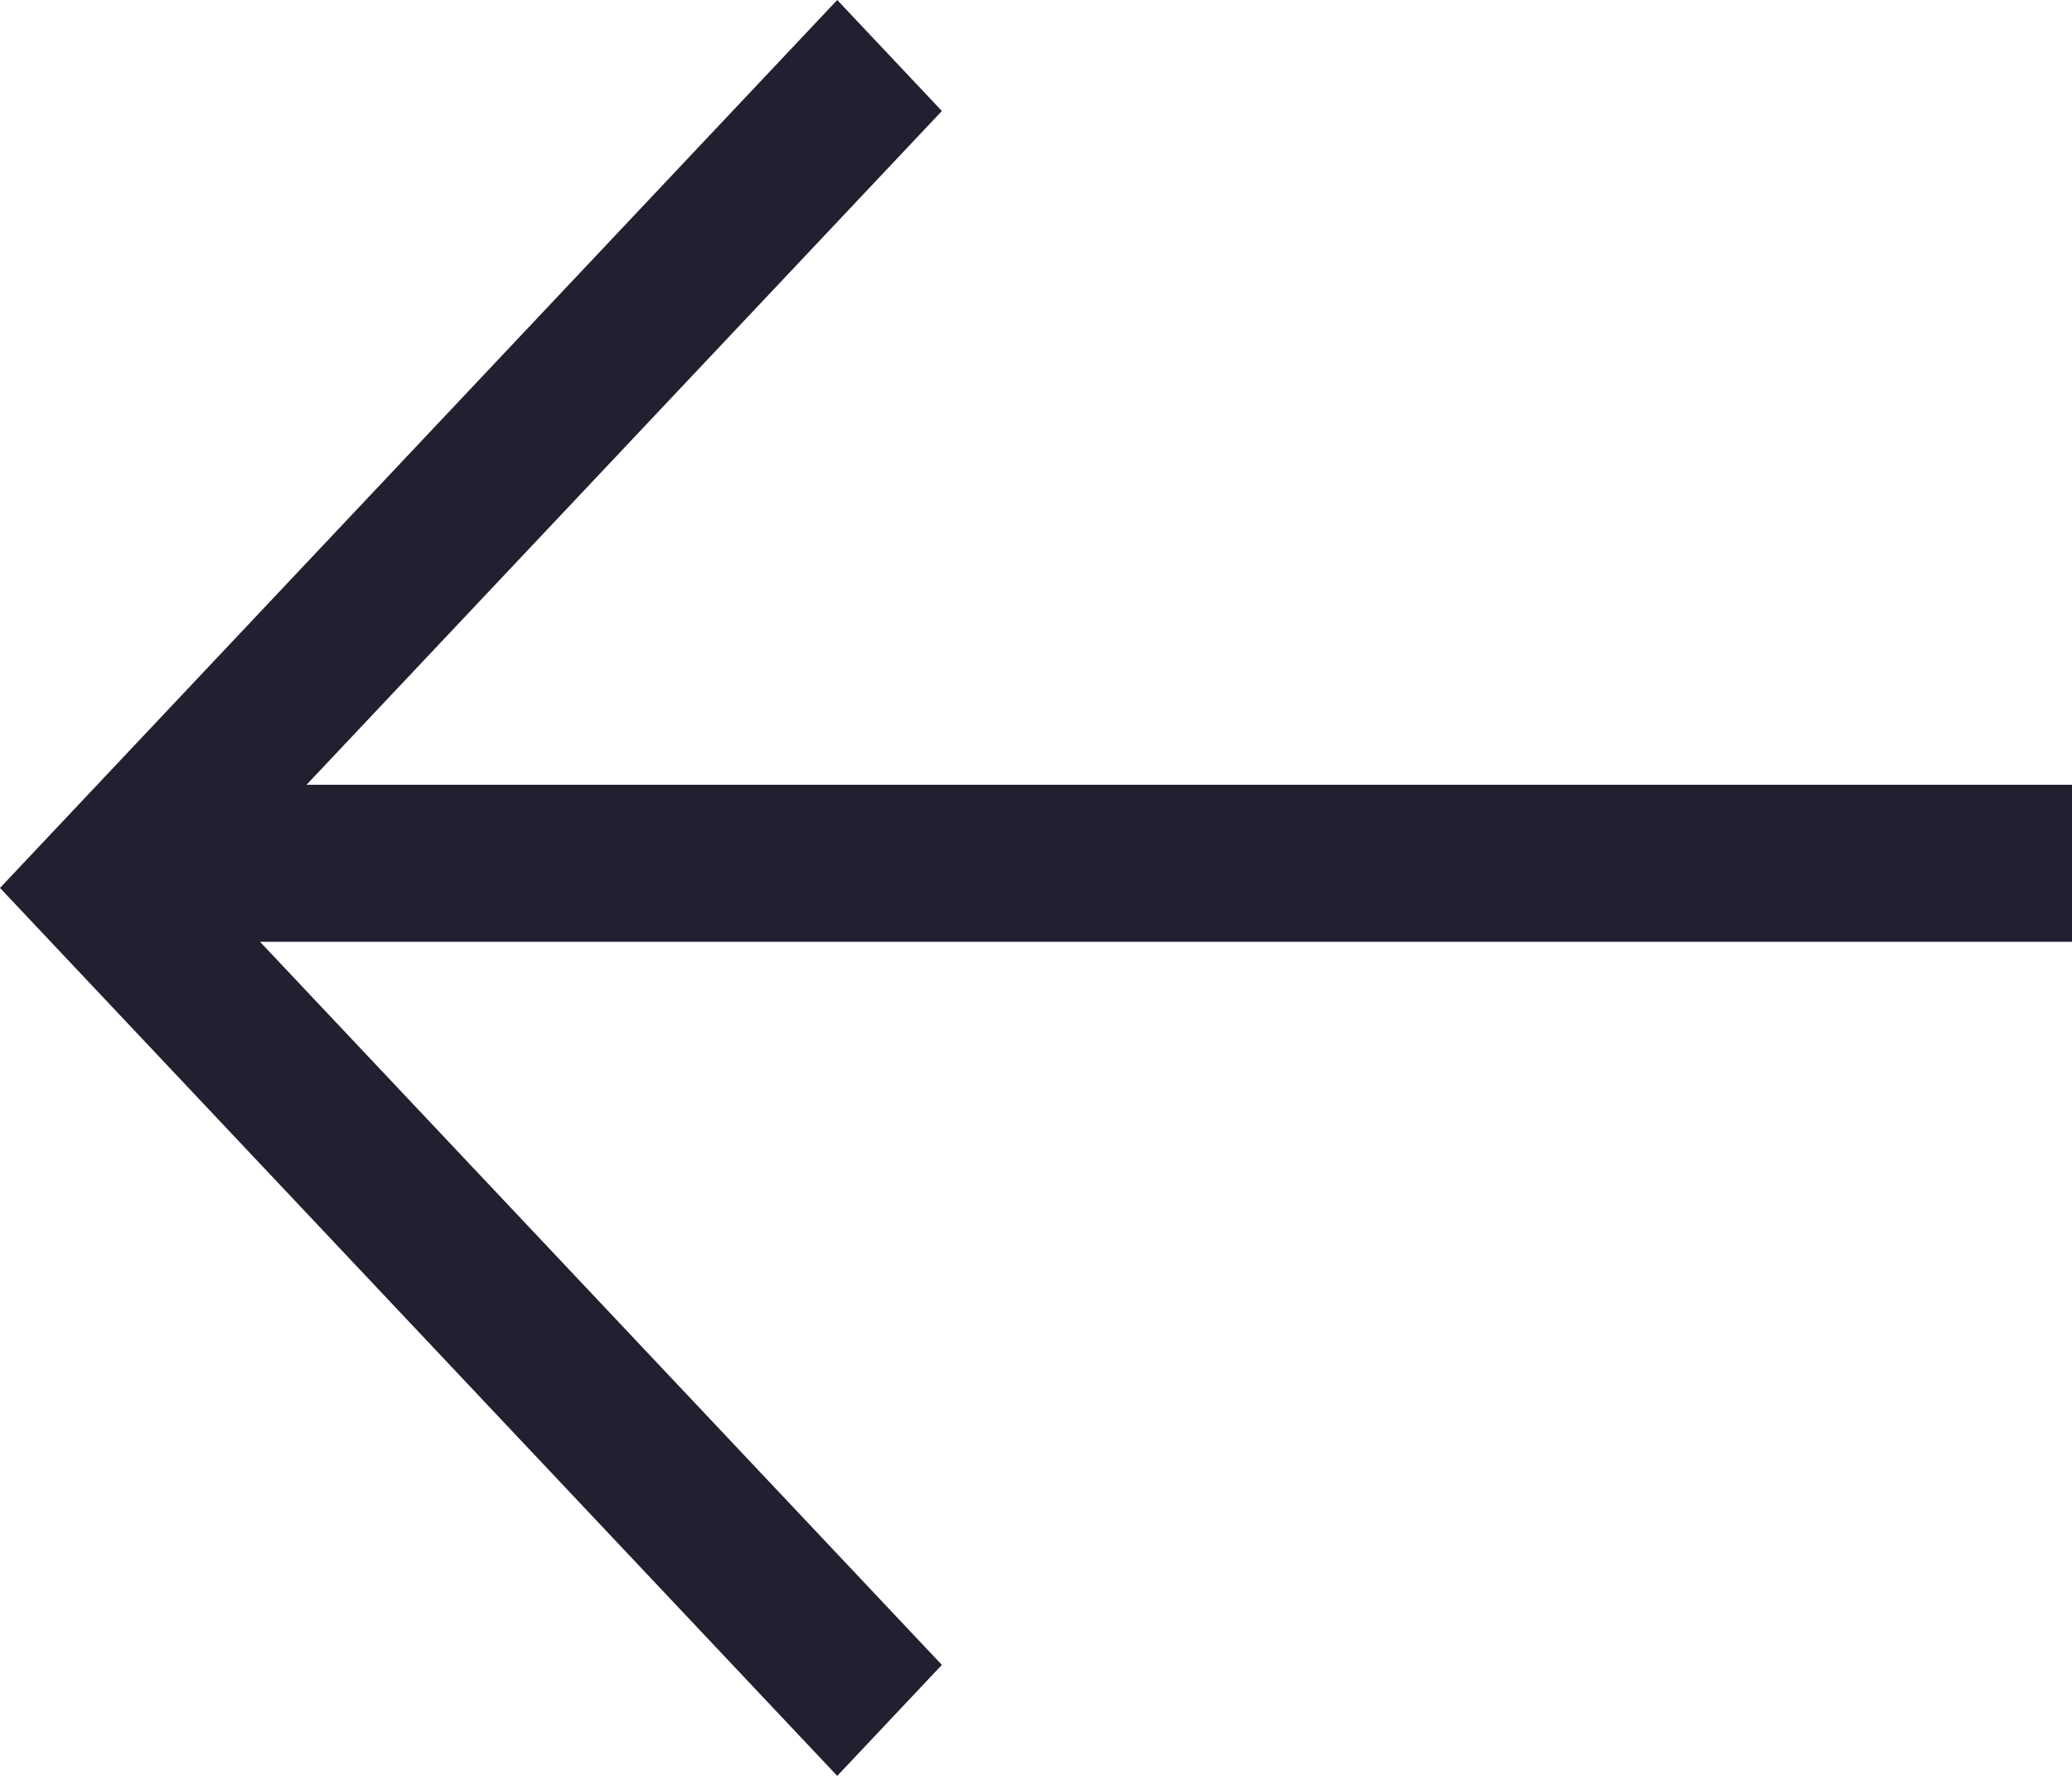<?xml version="1.0" encoding="UTF-8"?>
<svg width="14px" height="12px" viewBox="0 0 14 12" version="1.1" xmlns="http://www.w3.org/2000/svg" xmlns:xlink="http://www.w3.org/1999/xlink">
    <title>路径</title>
    <g id="页面-1" stroke="none" stroke-width="1" fill="none" fill-rule="evenodd">
        <g id="UI规范" transform="translate(-256, -962)" fill="#212031" fill-rule="nonzero">
            <g id="编组-18" transform="translate(256, 962)">
                <polygon id="路径" points="1.757 6.364 6.364 11.25 5.657 12 0 6 5.657 0 6.364 0.75 2.071 5.303 14 5.303 14 6.364"></polygon>
            </g>
        </g>
    </g>
</svg>